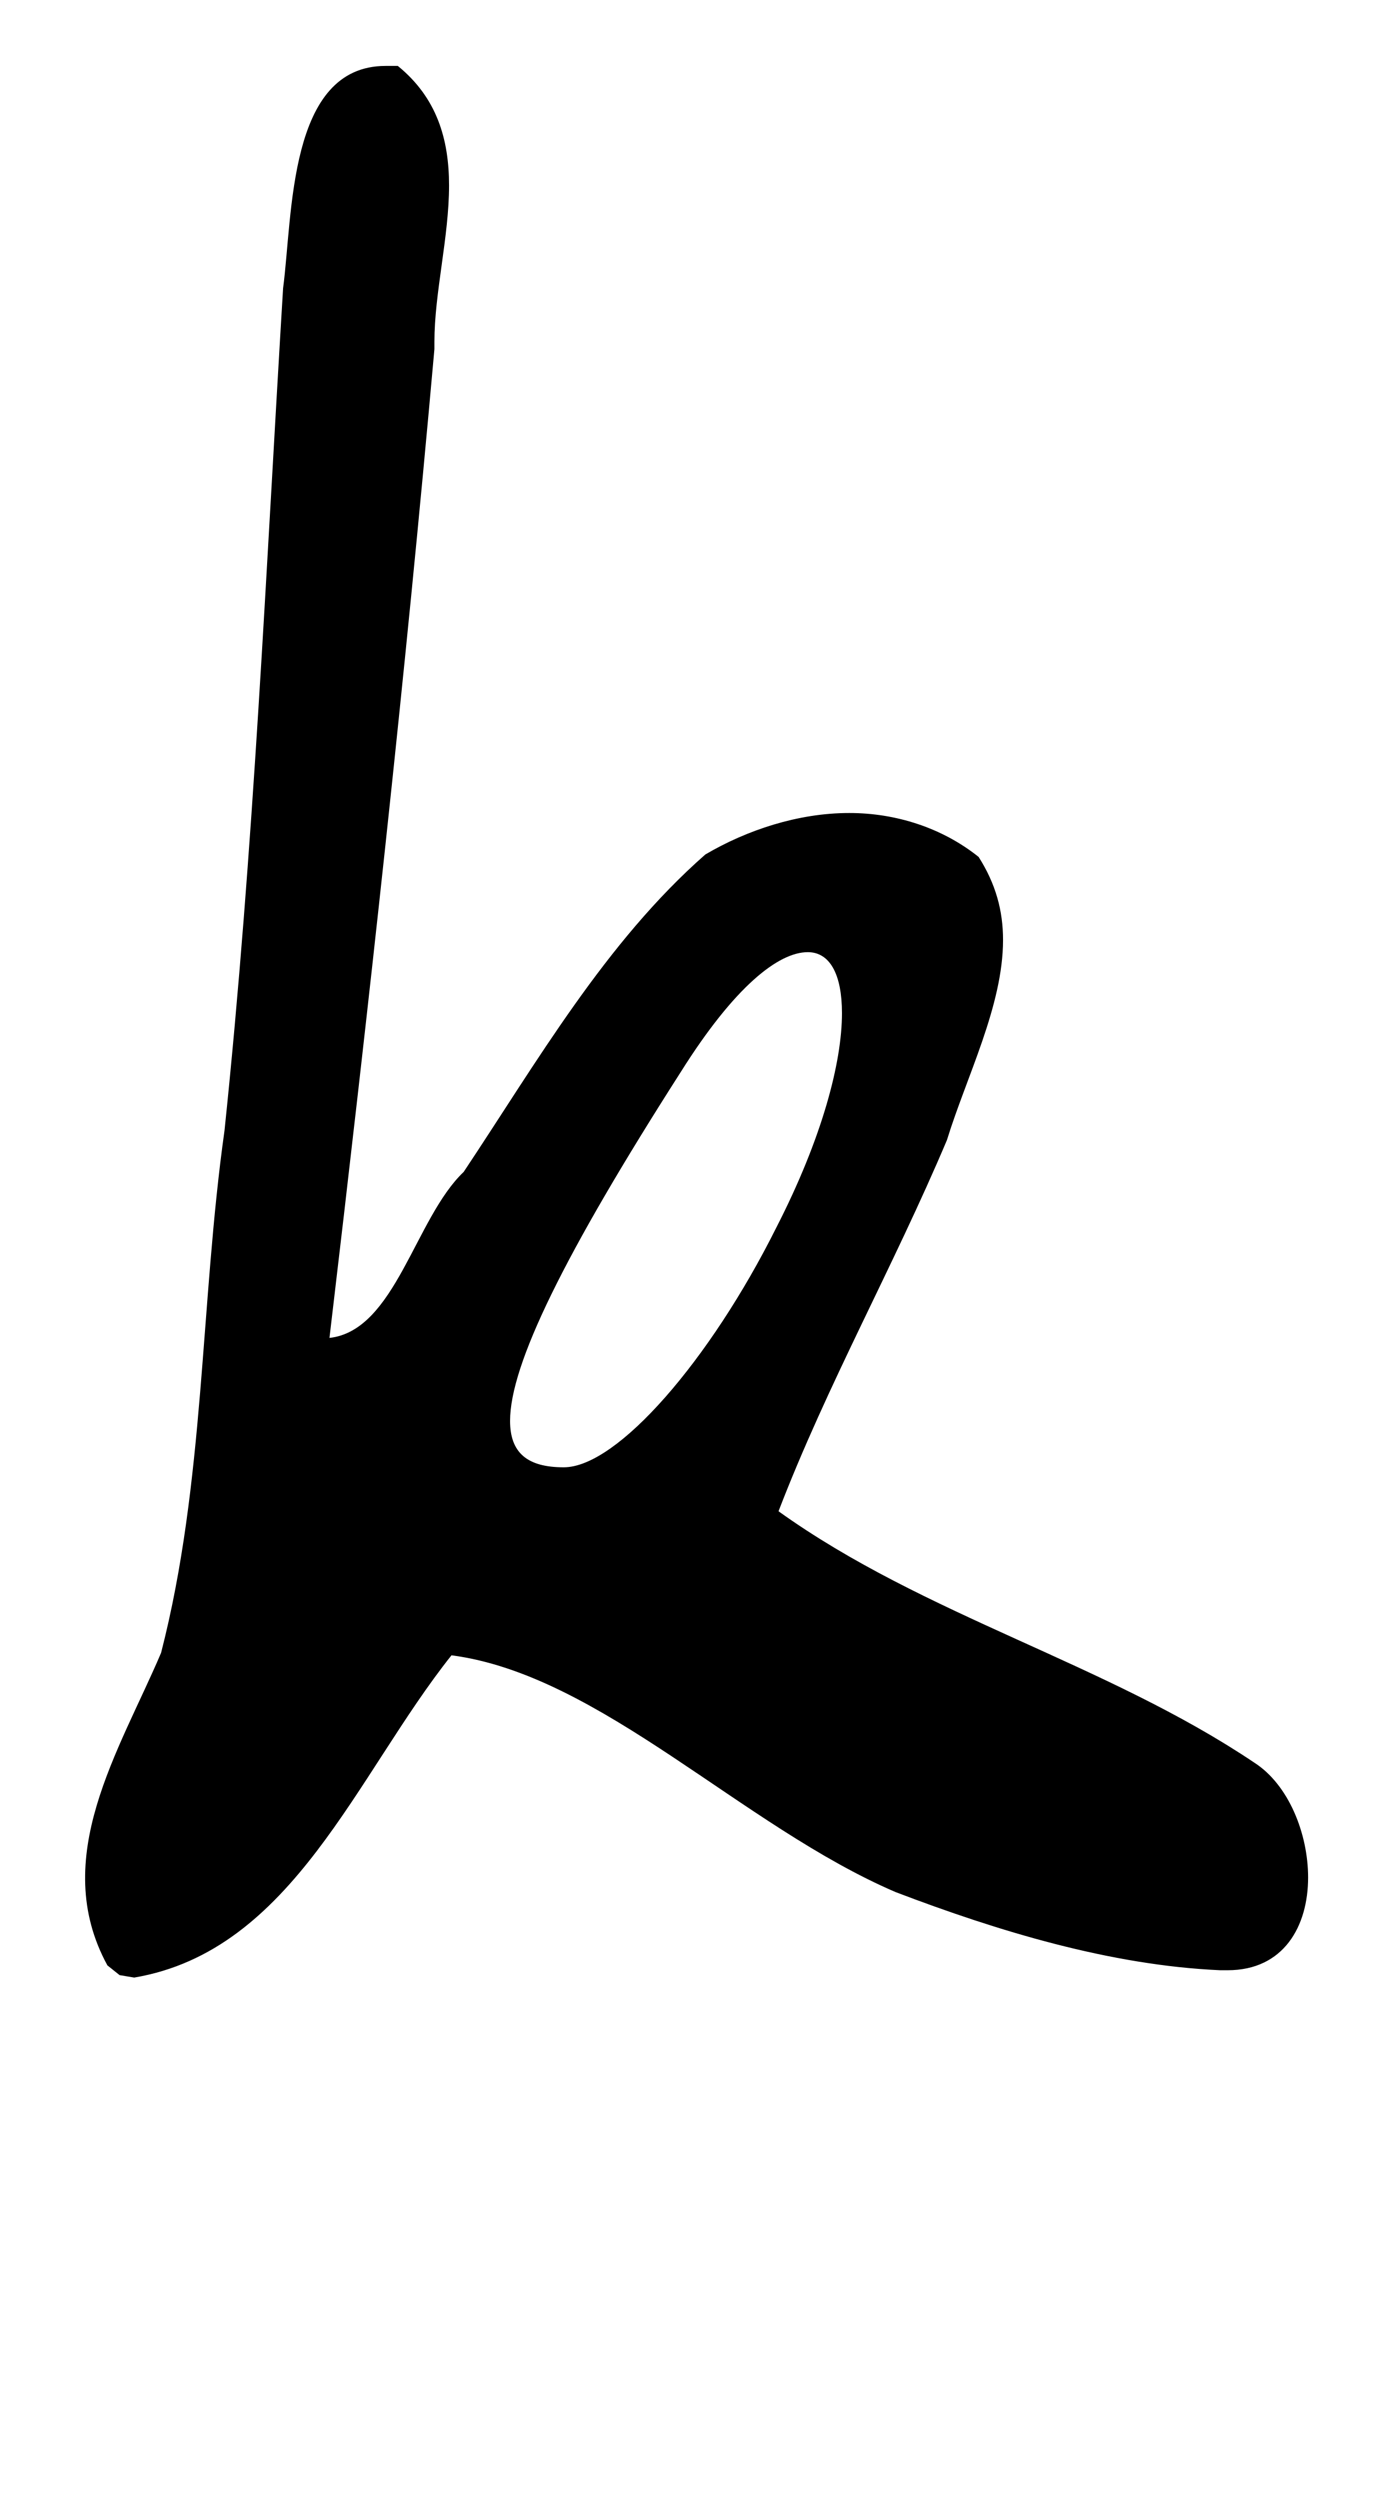 <?xml version="1.0" standalone="no"?>
<!DOCTYPE svg PUBLIC "-//W3C//DTD SVG 1.1//EN" "http://www.w3.org/Graphics/SVG/1.1/DTD/svg11.dtd" >
<svg xmlns="http://www.w3.org/2000/svg" xmlns:xlink="http://www.w3.org/1999/xlink" version="1.1" viewBox="-10 0 563 1024">
   <path fill="currentColor"
d="M34 805c-24 -44 5 -88 22 -128c18 -70 16 -143 26 -214c12 -115 17 -230 24 -345c4 -30 2 -91 42 -91h5c16 13 21 30 21 49c0 21 -6 44 -6 64v3c-12 135 -27 270 -43 405c27 -3 35 -49 55 -68c30 -45 58 -94 99 -130c17 -10 38 -17 59 -17c19 0 38 6 53 18
c7 11 10 22 10 34c0 27 -15 56 -23 82c-22 52 -49 100 -69 152c60 43 134 62 195 103c14 9 22 29 22 47c0 20 -10 38 -33 38h-3c-45 -2 -91 -16 -133 -32c-63 -27 -121 -89 -182 -97c-39 49 -65 121 -130 132l-6 -1zM308 503c19 -37 27 -68 27 -88c0 -16 -5 -25 -14 -25
c-12 0 -30 14 -52 49c-48 75 -70 120 -70 143c0 13 7 19 22 19c22 0 60 -44 87 -98z" />
</svg>
